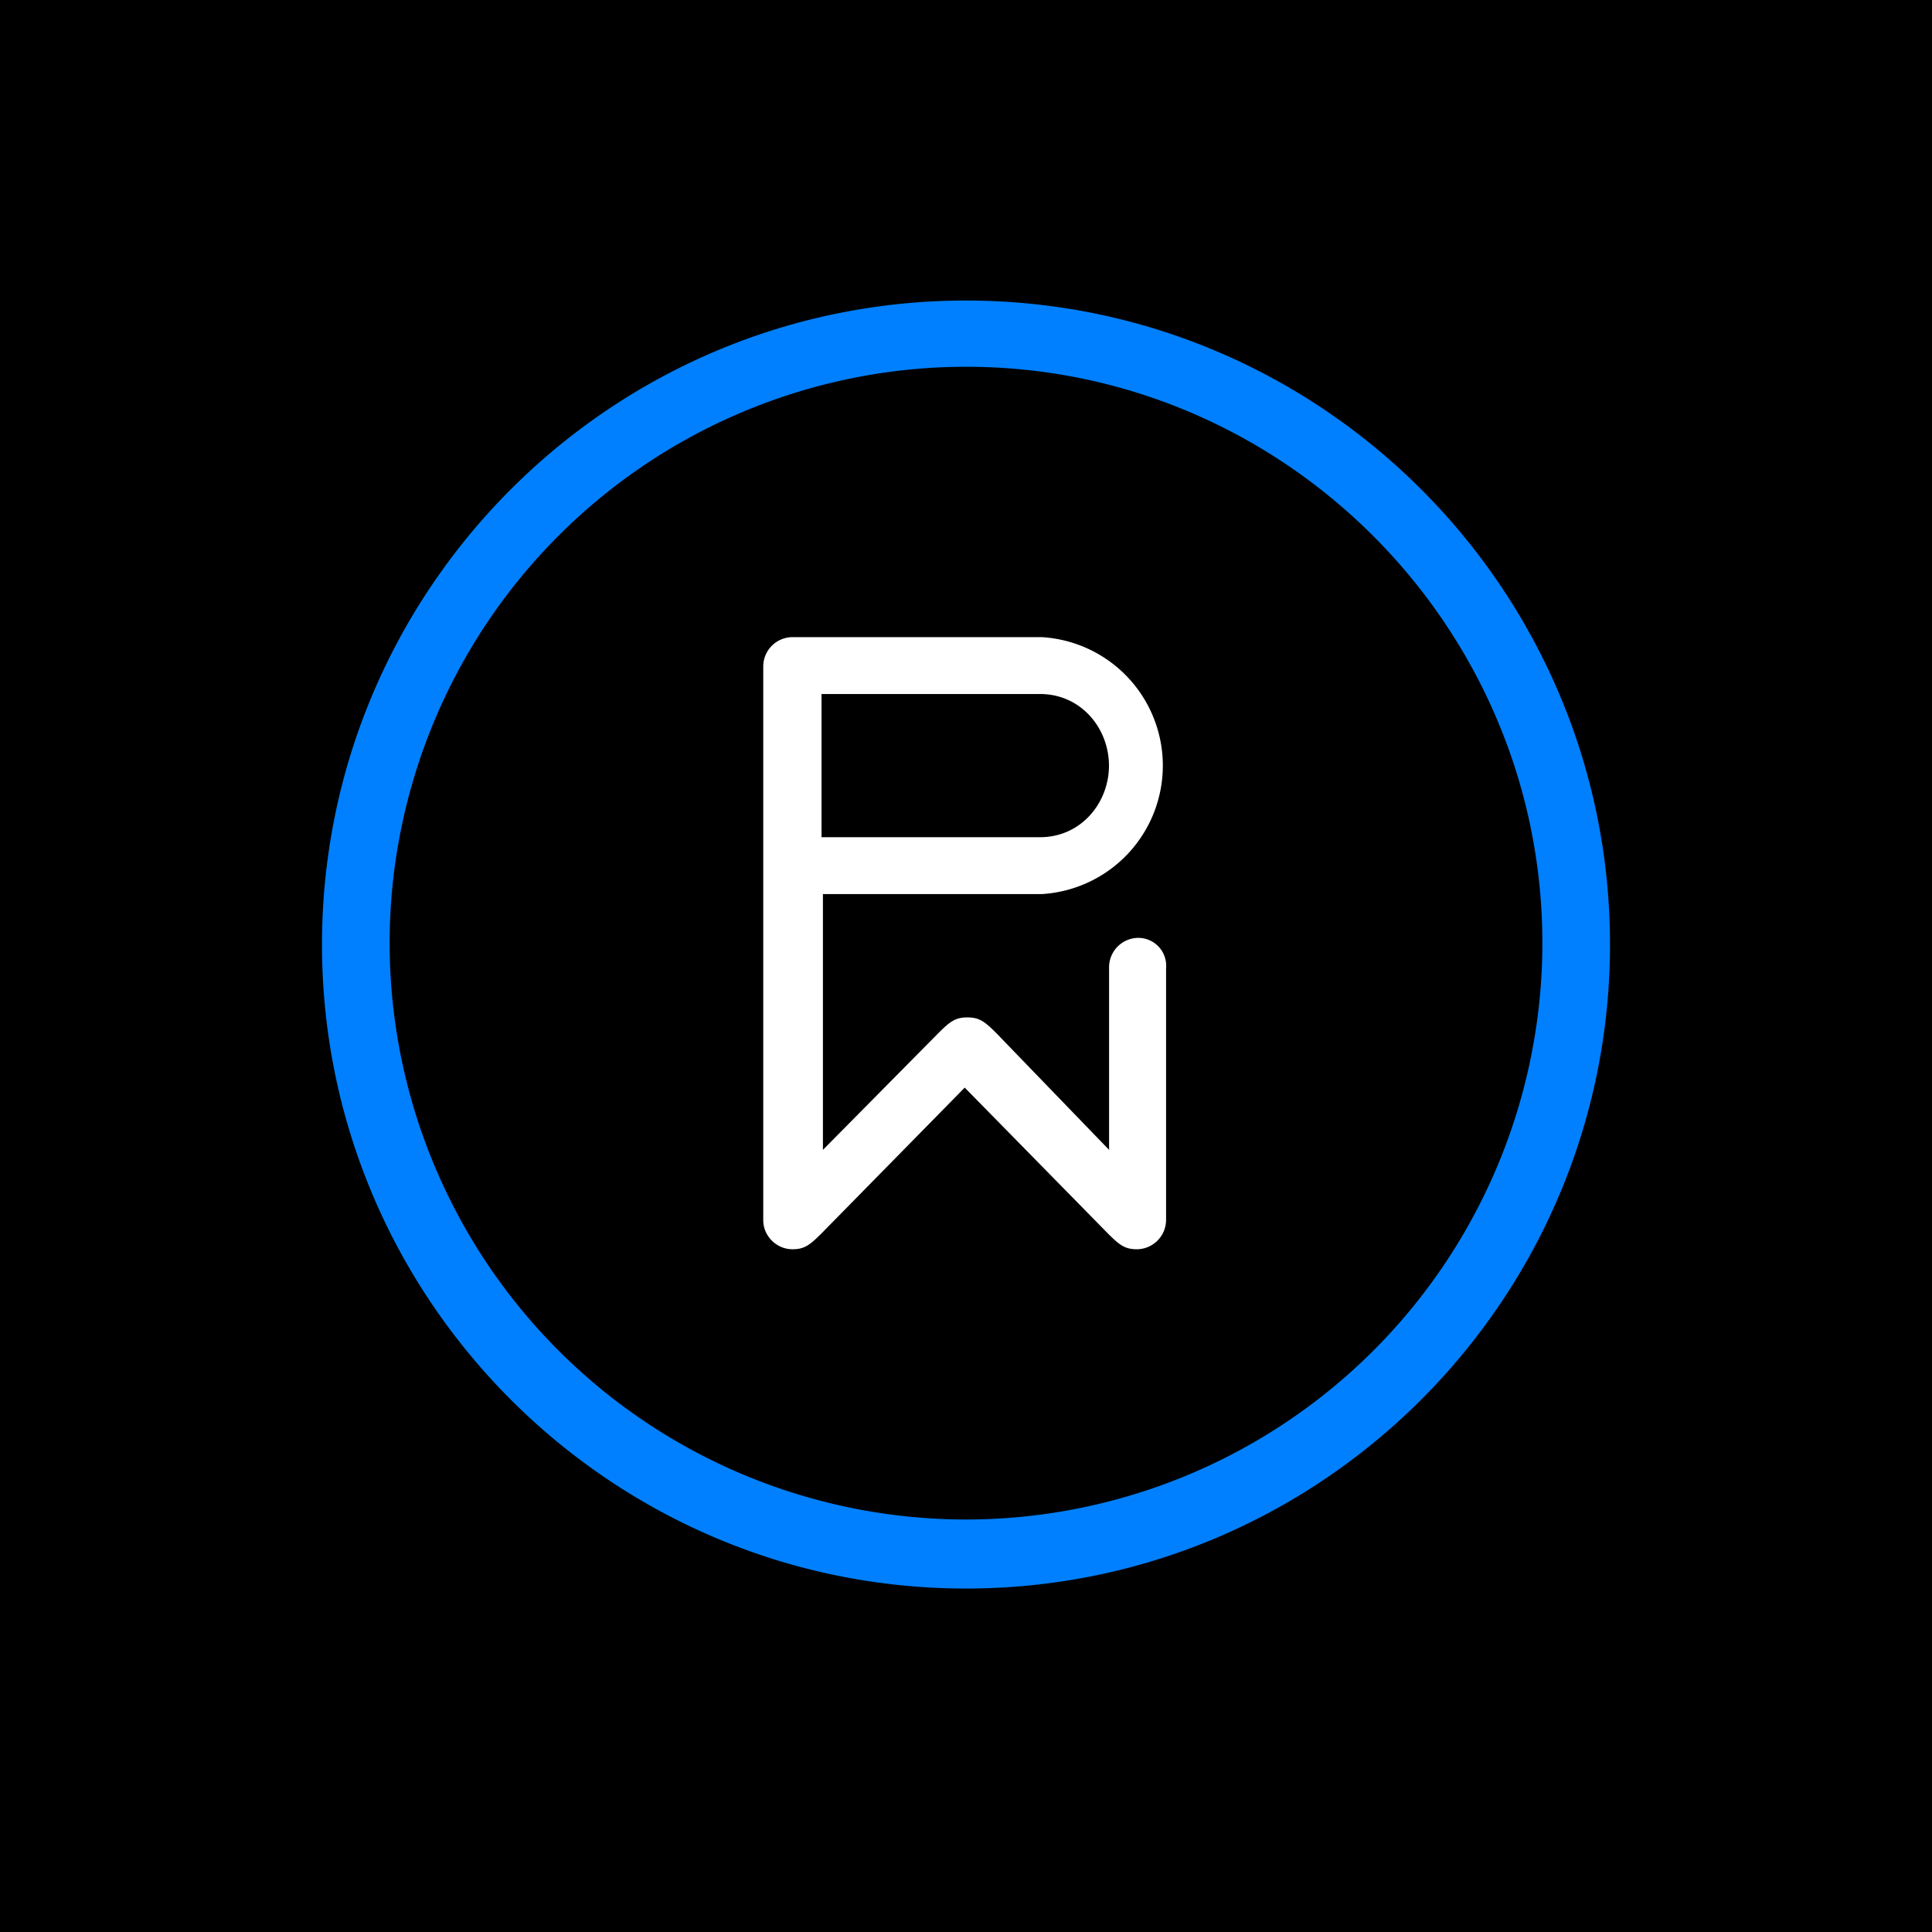<svg xmlns="http://www.w3.org/2000/svg" viewBox="0 0 18 18">
  <rect x="0" y="0" width="18" height="18" fill="#333333" stroke="none"/>
  <g clip-path="url(#a)">
    <path d="M0 0h18v18H0V0Z"/>
    <path fill="#0080FF" d="M9 14.8c-3.309 0-6-2.692-6-6 0-3.309 2.691-6 6-6s6 2.691 6 6c0 3.308-2.691 6-6 6ZM9 3.417a5.374 5.374 0 0 0-5.37 5.37A5.374 5.374 0 0 0 9 14.157a5.374 5.374 0 0 0 5.37-5.37c0-2.95-2.407-5.37-5.37-5.37Z"/>
    <path fill="#fff" d="M10.605 8.738a.274.274 0 0 0-.272.272v1.703L9.284 9.627c-.111-.111-.16-.148-.272-.148-.11 0-.16.037-.271.148l-1.074 1.086V8.33h2.037a1.199 1.199 0 0 0 0-2.394H7.383a.274.274 0 0 0-.272.271v5.161c0 .148.124.271.272.271.11 0 .16-.037.271-.148l1.334-1.358 1.333 1.358c.111.111.16.148.272.148a.274.274 0 0 0 .271-.271V9.022a.26.26 0 0 0-.26-.284Zm-2.95-2.272H9.69c.383 0 .642.321.642.667 0 .346-.259.667-.642.667H7.654V6.466Z"/>
  </g>
  <defs>
    <clipPath id="a">
      <path fill="#fff" d="M0 0h18v18H0z"/>
    </clipPath>
  </defs>
</svg>
